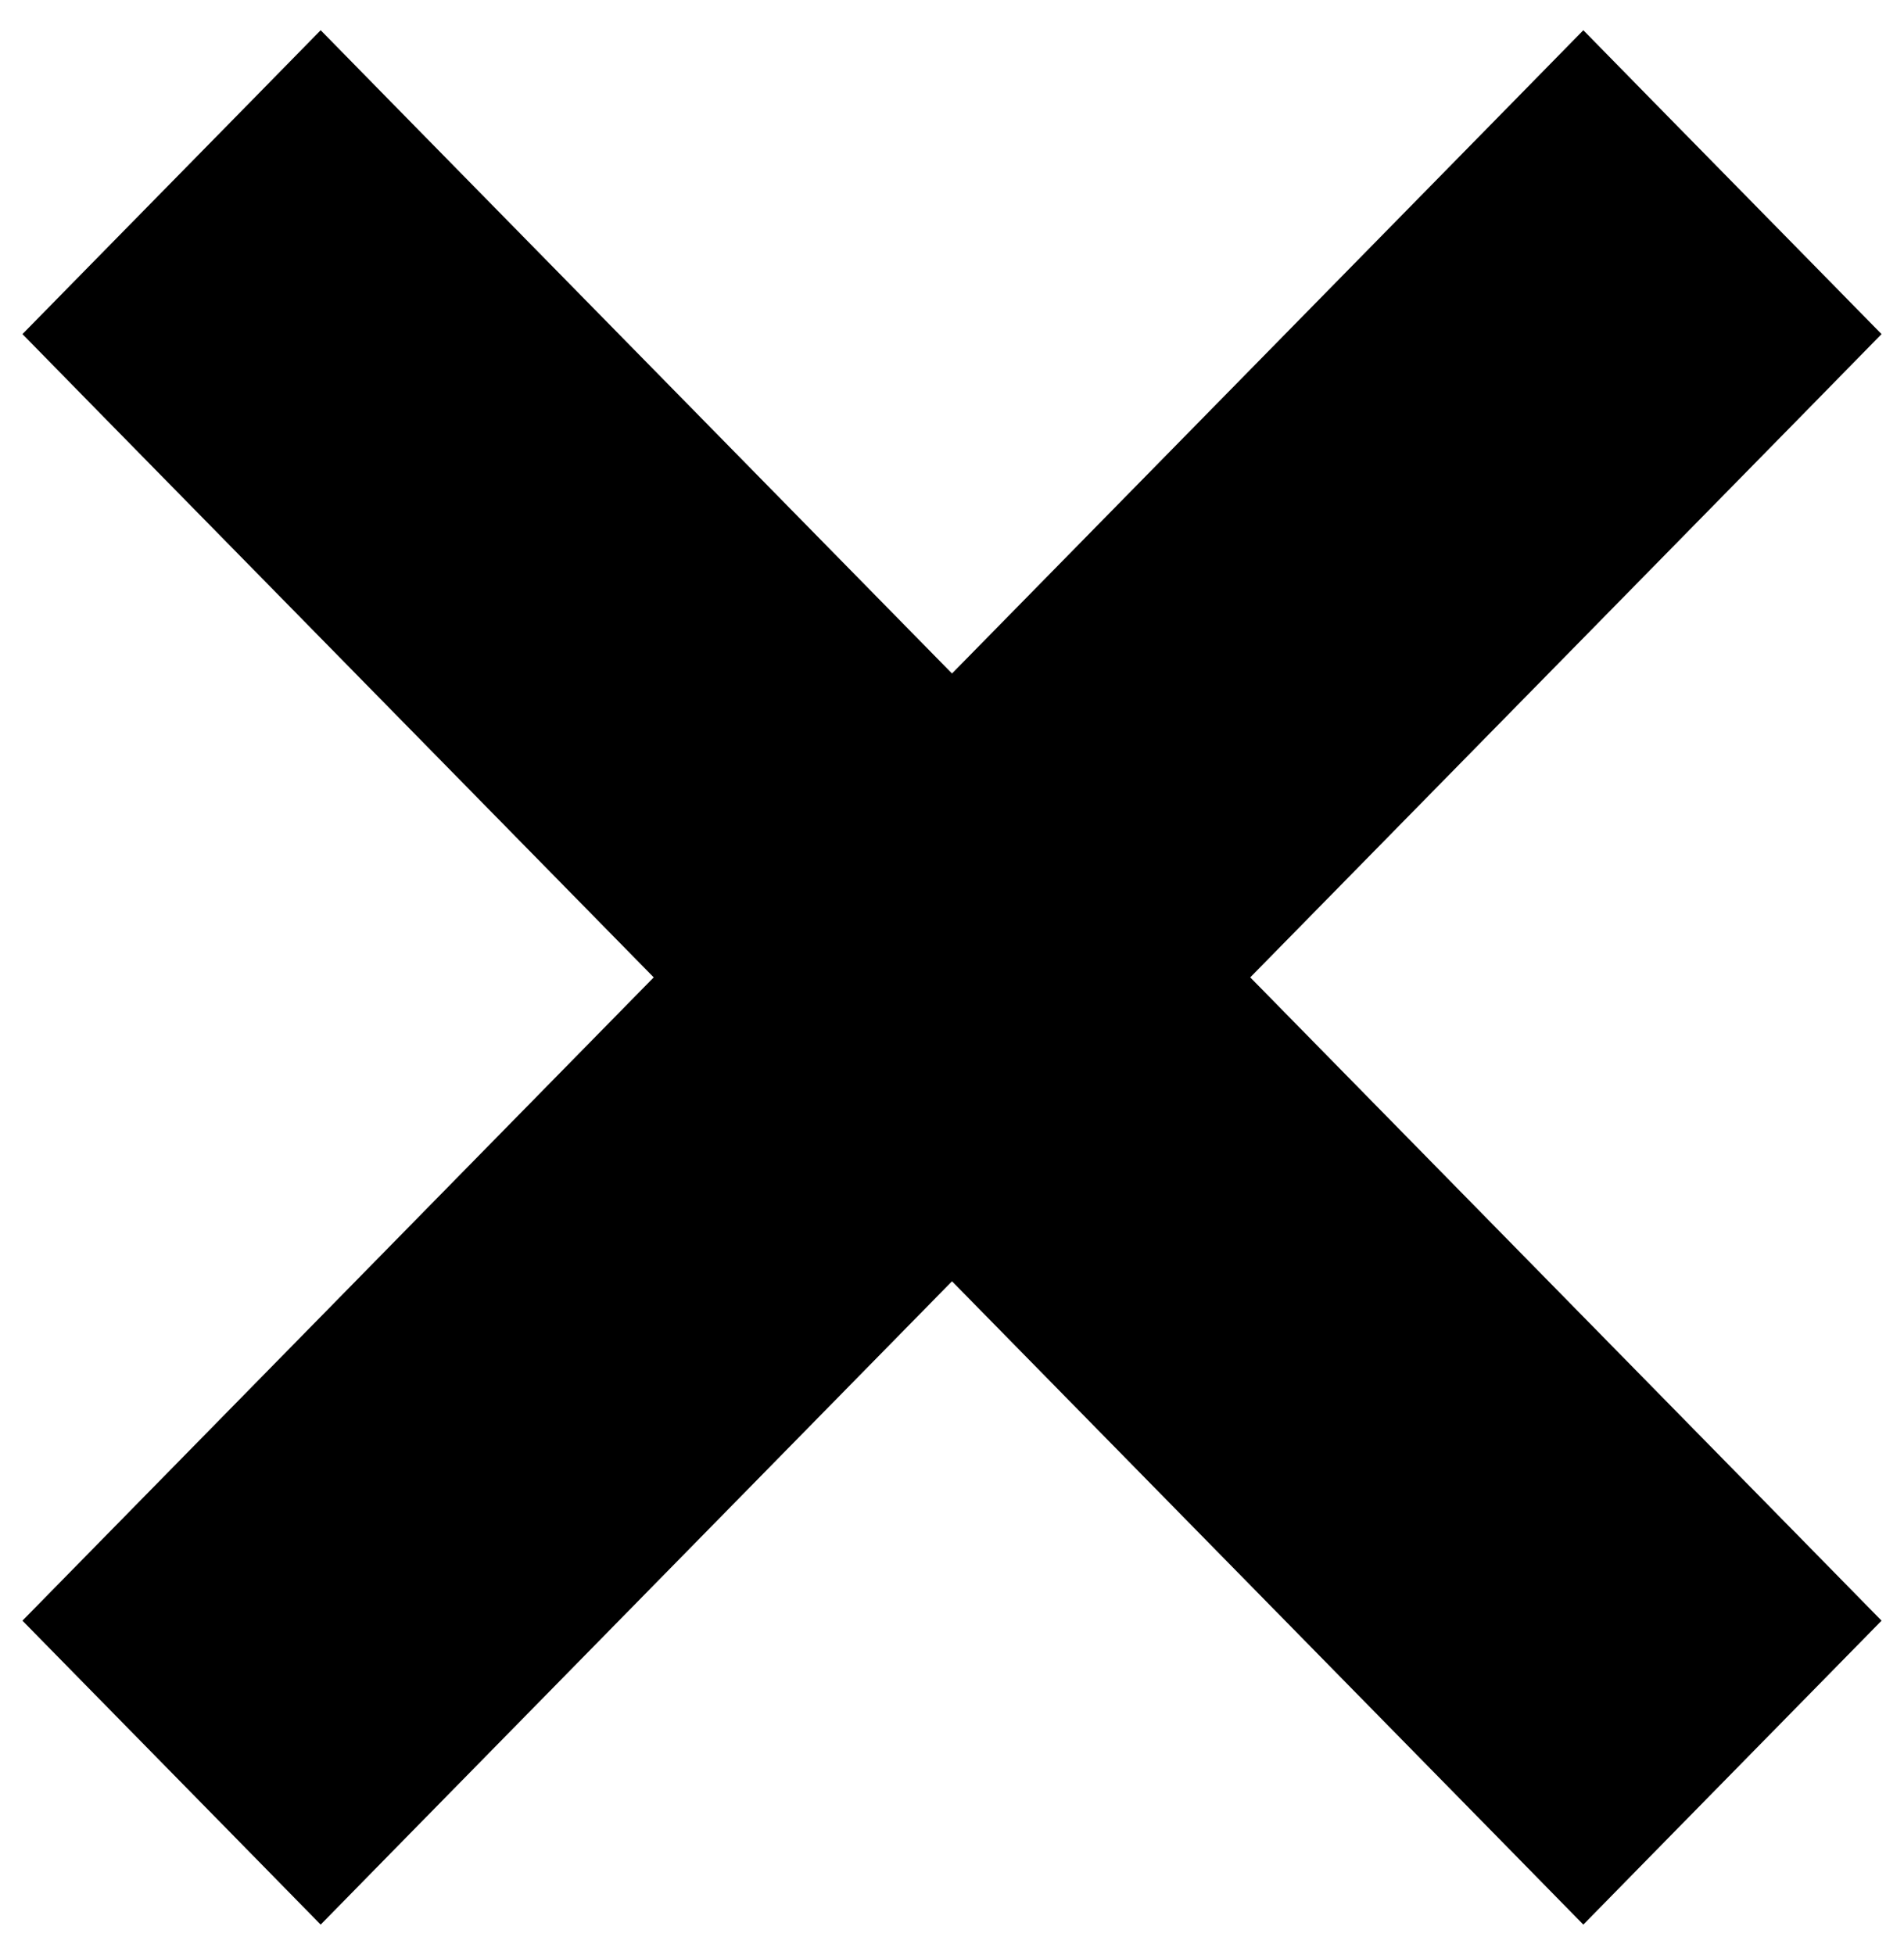 <svg width="38" height="39" viewBox="0 0 38 39" fill="none" xmlns="http://www.w3.org/2000/svg">
<path d="M32.313 2.758L35.464 5.966L36.151 6.666L35.464 7.367L23.551 19.499L35.464 31.633L36.151 32.333L35.464 33.033L32.313 36.242L31.6 36.969L30.887 36.242L19 24.135L7.113 36.242L6.4 36.969L5.687 36.242L2.536 33.033L1.849 32.333L2.536 31.633L14.448 19.499L2.536 7.367L1.849 6.666L2.536 5.966L5.687 2.758L6.4 2.031L7.113 2.758L19 14.864L30.887 2.758L31.6 2.031L32.313 2.758Z" fill="black" stroke="black" stroke-width="2"/>
</svg>
